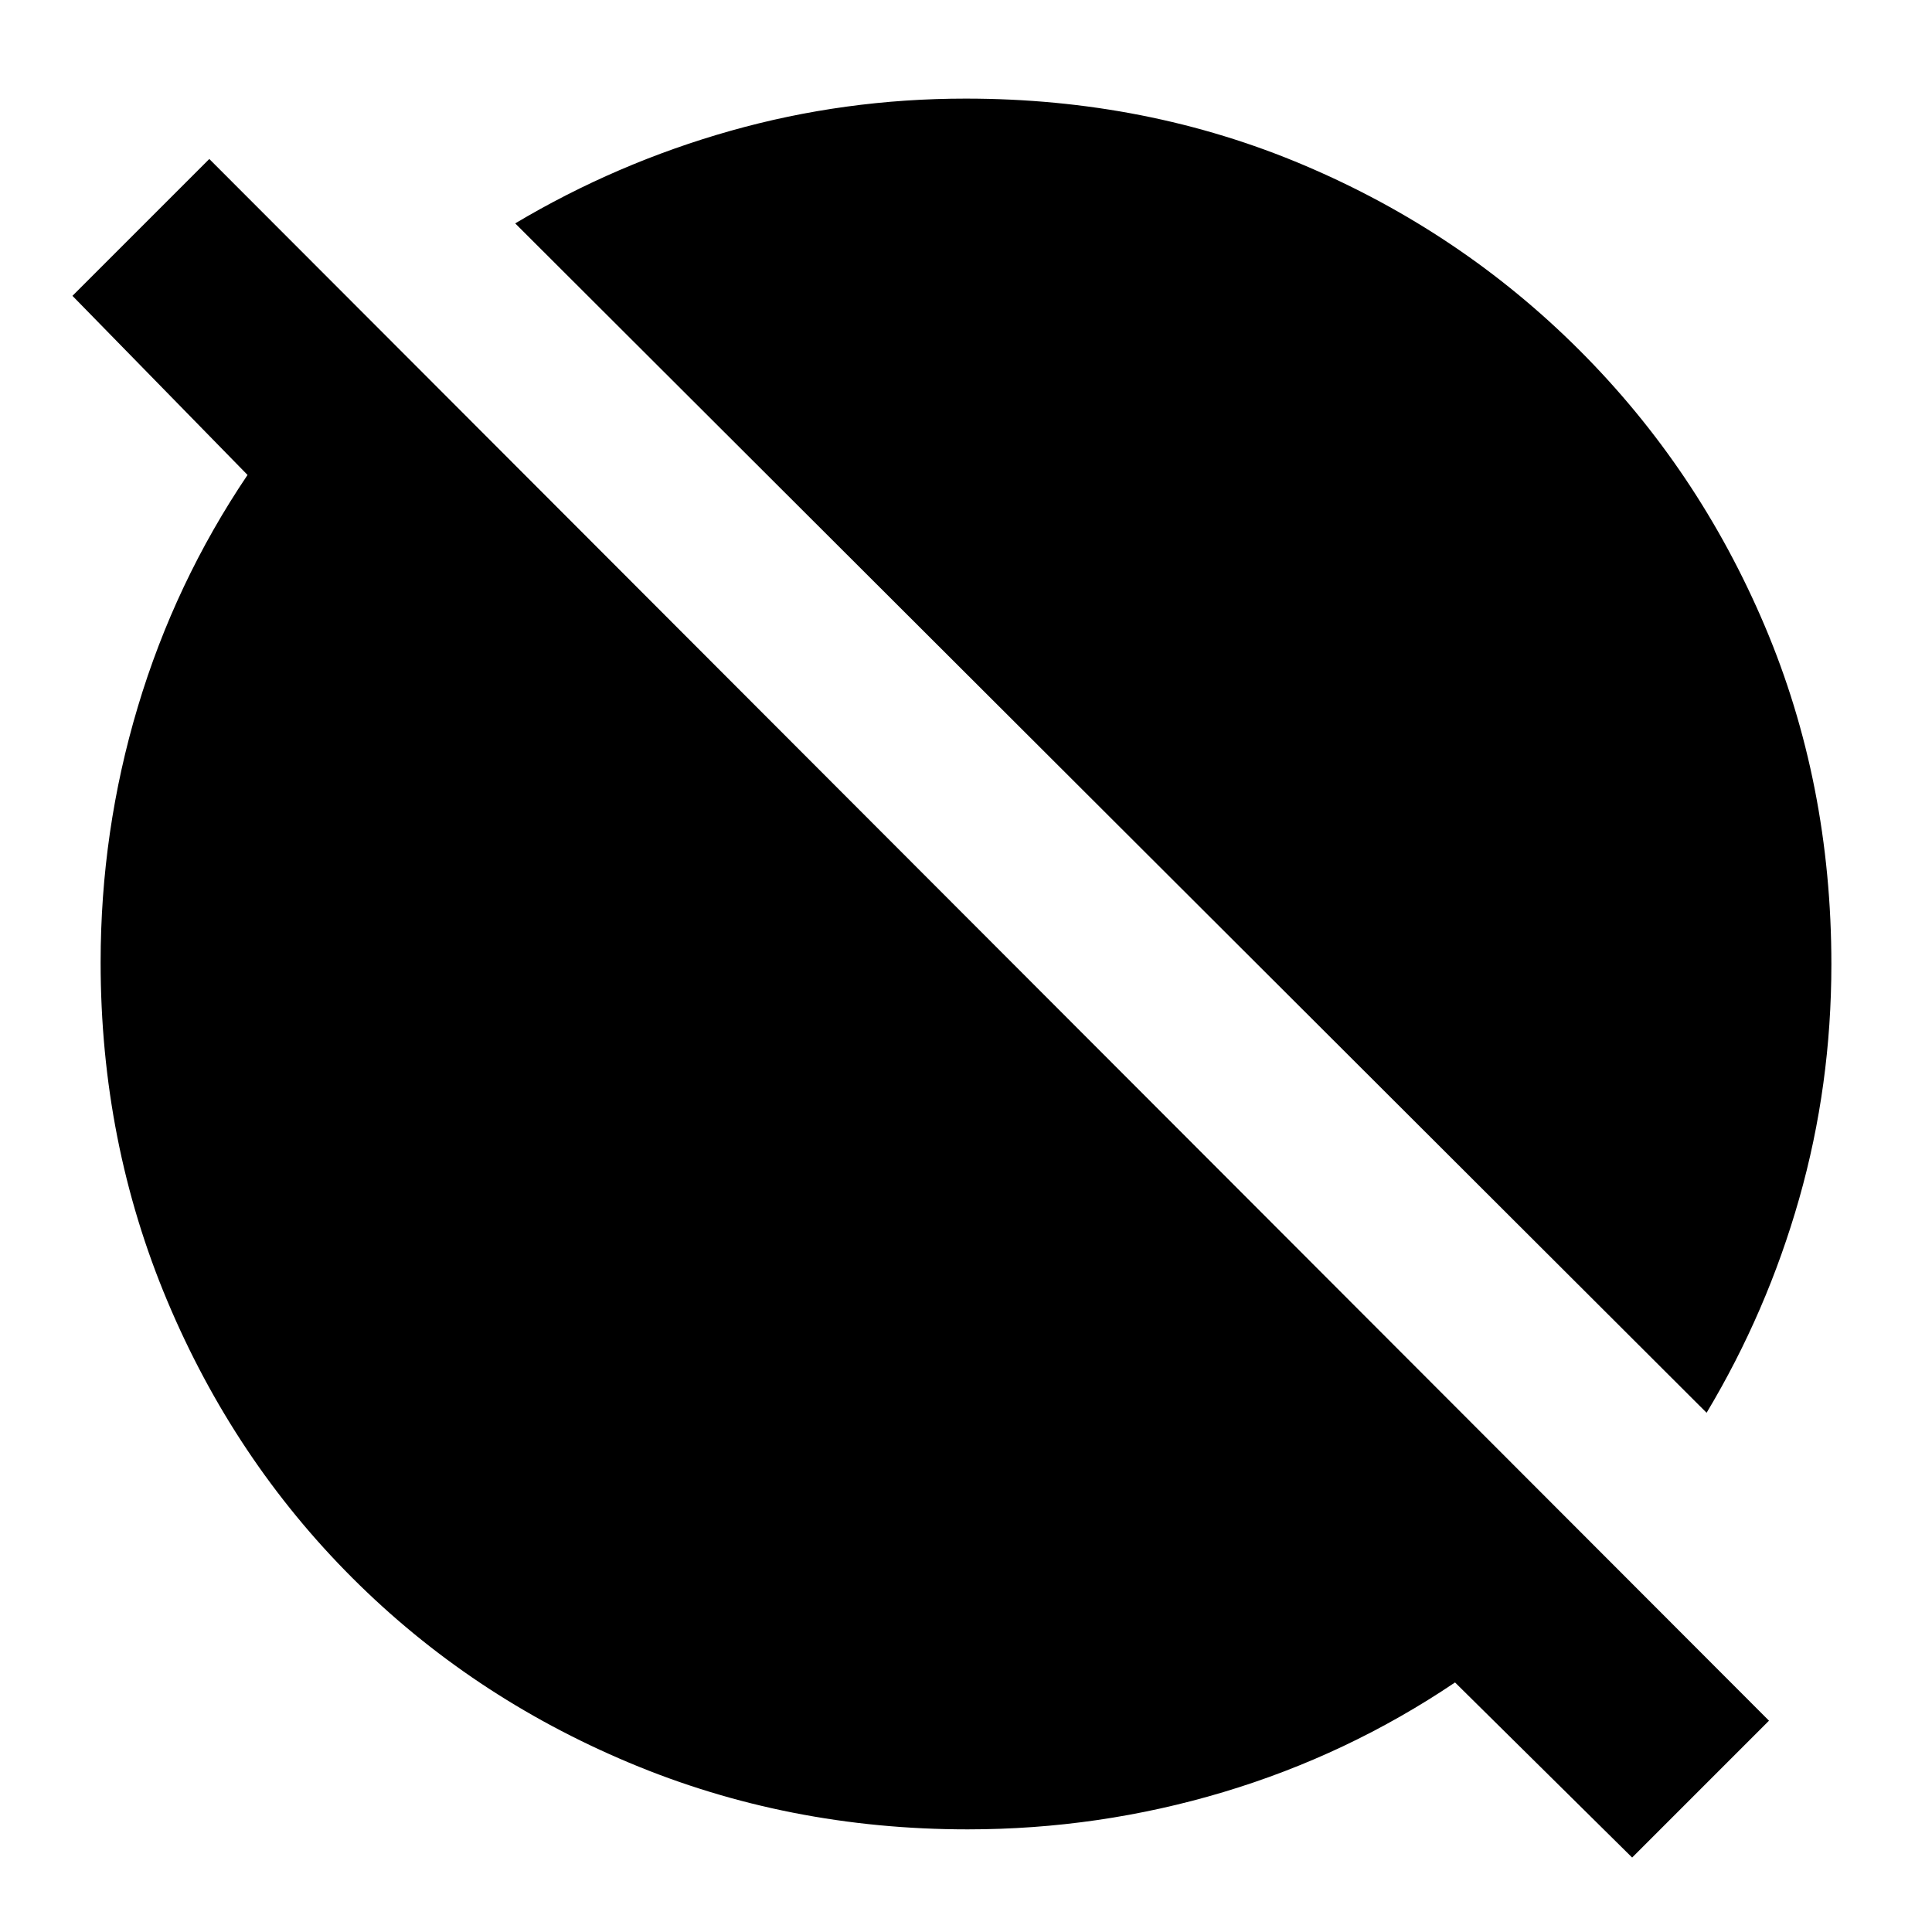 <svg xmlns="http://www.w3.org/2000/svg" height="20" viewBox="0 -960 960 960" width="20"><path d="m811-37-88-87q-53.39 36-115.16 54.5Q546.07-51 480.83-51q-89.39 0-168.22-33.12-78.83-33.11-137.6-91.89-58.78-58.77-91.89-137.6Q50-392.44 50-481.83q0-65.24 18.5-127.01Q87-670.61 123-724l-87-89 68-68 775 776-68 68Zm37-221L256-849q50.39-30 107.02-46 56.63-16 116.86-16 90 0 168.05 33.08 78.04 33.09 136.97 92.02 58.93 58.93 92.02 136.97Q910-570.88 910-480.88q0 60.23-16 116.51-16 56.29-46 106.37Z"/></svg>
